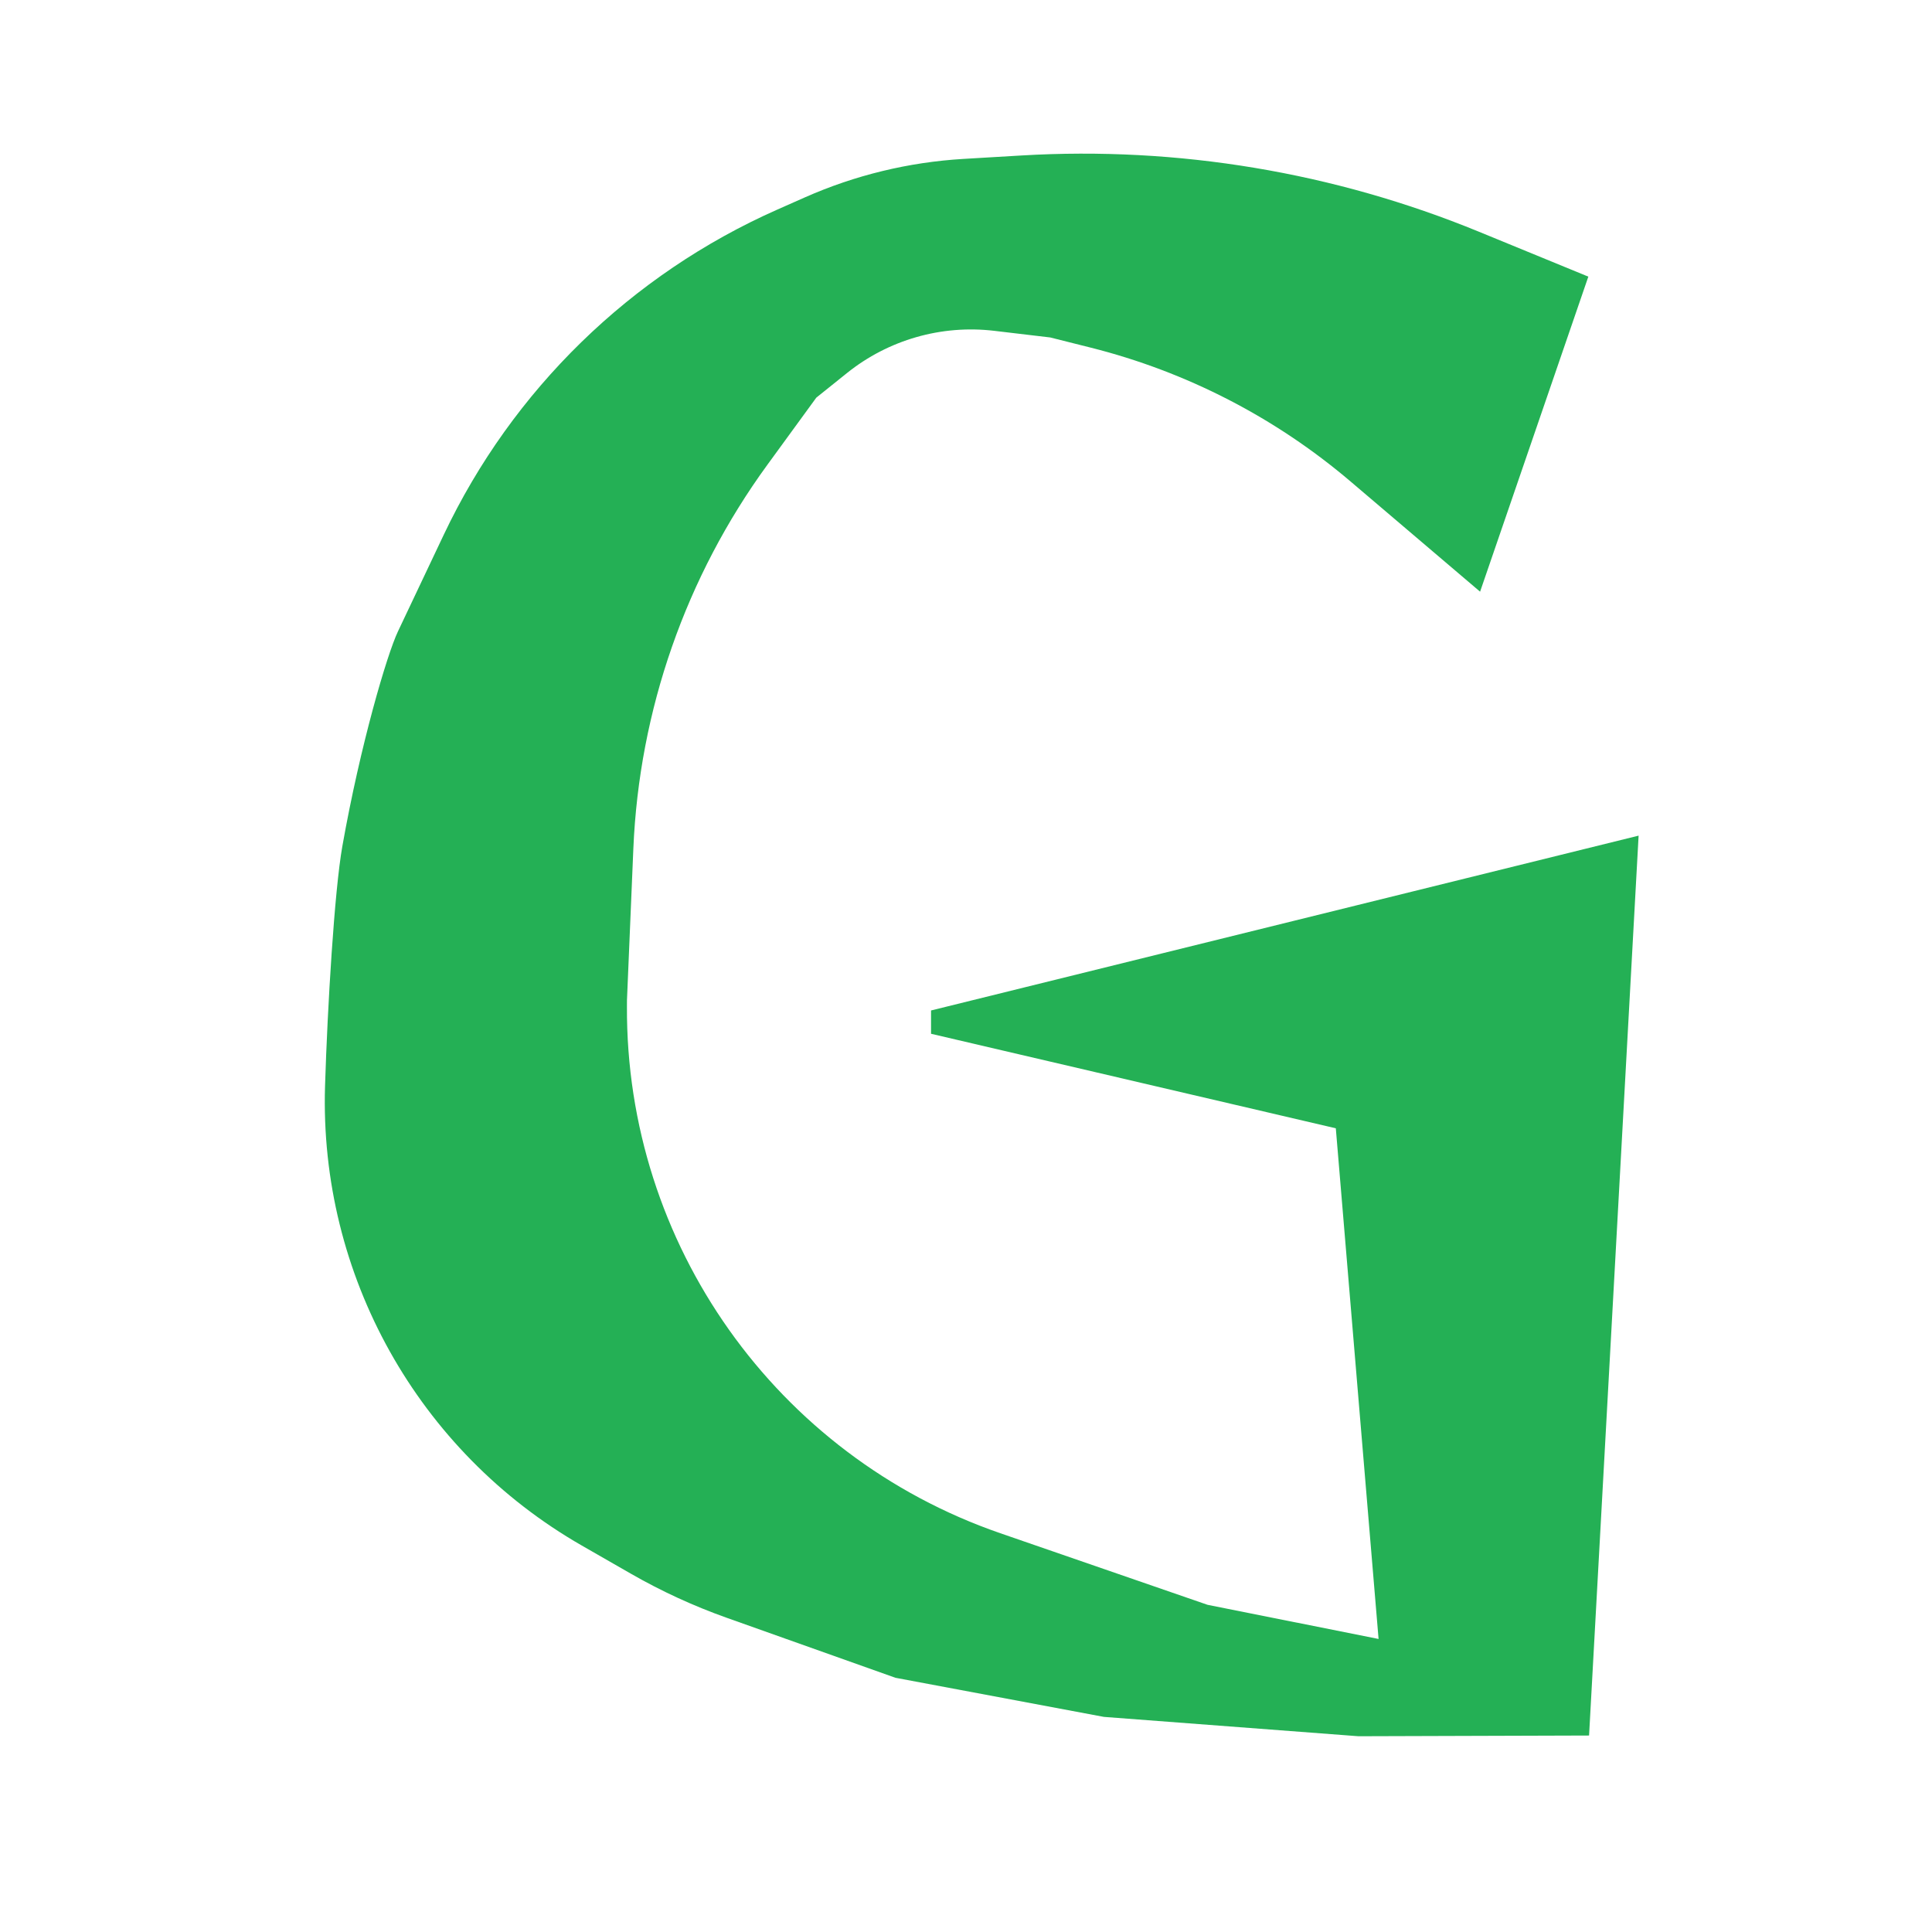 <?xml version="1.0" encoding="UTF-8" standalone="no" ?>
<!DOCTYPE svg PUBLIC "-//W3C//DTD SVG 1.1//EN" "http://www.w3.org/Graphics/SVG/1.1/DTD/svg11.dtd">
<svg xmlns="http://www.w3.org/2000/svg" xmlns:xlink="http://www.w3.org/1999/xlink" version="1.1" width="18" height="18" viewBox="0 0 256 256" xml:space="preserve">
<desc>Created with Fabric.js 4.6.0</desc>
<defs>
</defs>
<g transform="matrix(1 0 0 1 130.08 125.21)" id="8Ro1UasmTG-zPlcDN5Gvm"  >
<path style="stroke: rgb(0,0,0); stroke-width: 0; stroke-dasharray: none; stroke-linecap: butt; stroke-dashoffset: 0; stroke-linejoin: miter; stroke-miterlimit: 4; fill: rgb(36,176,85); fill-rule: nonzero; opacity: 1;" vector-effect="non-scaling-stroke"  transform=" translate(0, 0)" d="M 29.922 87.434 L 52.588 91.961 L 46.922 24.295 L -6.712 11.771 L -6.712 8.683 L 87.044 -14.483 L 80.48 104.756 L 49.922 104.851 L 16.195 102.287 L -11.433 97.104 L -33.794 89.153 L -33.794 89.153 C -38.189 87.591 -42.435 85.637 -46.481 83.316 L -52.991 79.581 L -52.991 79.581 C -74.704 67.124 -87.784 43.715 -87.011 18.695 C -86.687 8.186 -85.767 -7.162 -84.717 -13.083 C -82.327 -26.561 -78.797 -38.484 -77.353 -41.536 C -77.353 -41.536 -73.282 -50.126 -71.278 -54.357 L -71.278 -54.357 C -62.18 -73.557 -46.487 -88.849 -27.059 -97.449 L -23.421 -99.06 L -23.421 -99.06 C -16.782 -101.998 -9.671 -103.723 -2.423 -104.153 L 5.279 -104.609 L 5.279 -104.609 C 25.982 -105.836 46.696 -102.383 65.881 -94.507 L 80.382 -88.554 L 66.039 -46.809 L 48.883 -61.405 L 48.883 -61.405 C 38.912 -69.888 27.122 -75.96 14.426 -79.152 L 9.082 -80.495 L 1.665 -81.374 L 1.665 -81.374 C -5.327 -82.203 -12.358 -80.187 -17.849 -75.781 L -21.916 -72.518 L -28.395 -63.628 L -28.395 -63.628 C -39.206 -48.796 -45.386 -31.097 -46.158 -12.76 L -47.003 7.315 L -47.007 8.149 L -47.007 8.149 C -47.164 39.611 -27.268 67.68 2.47 77.952 z" stroke-linecap="round" />
</g>
</svg>
